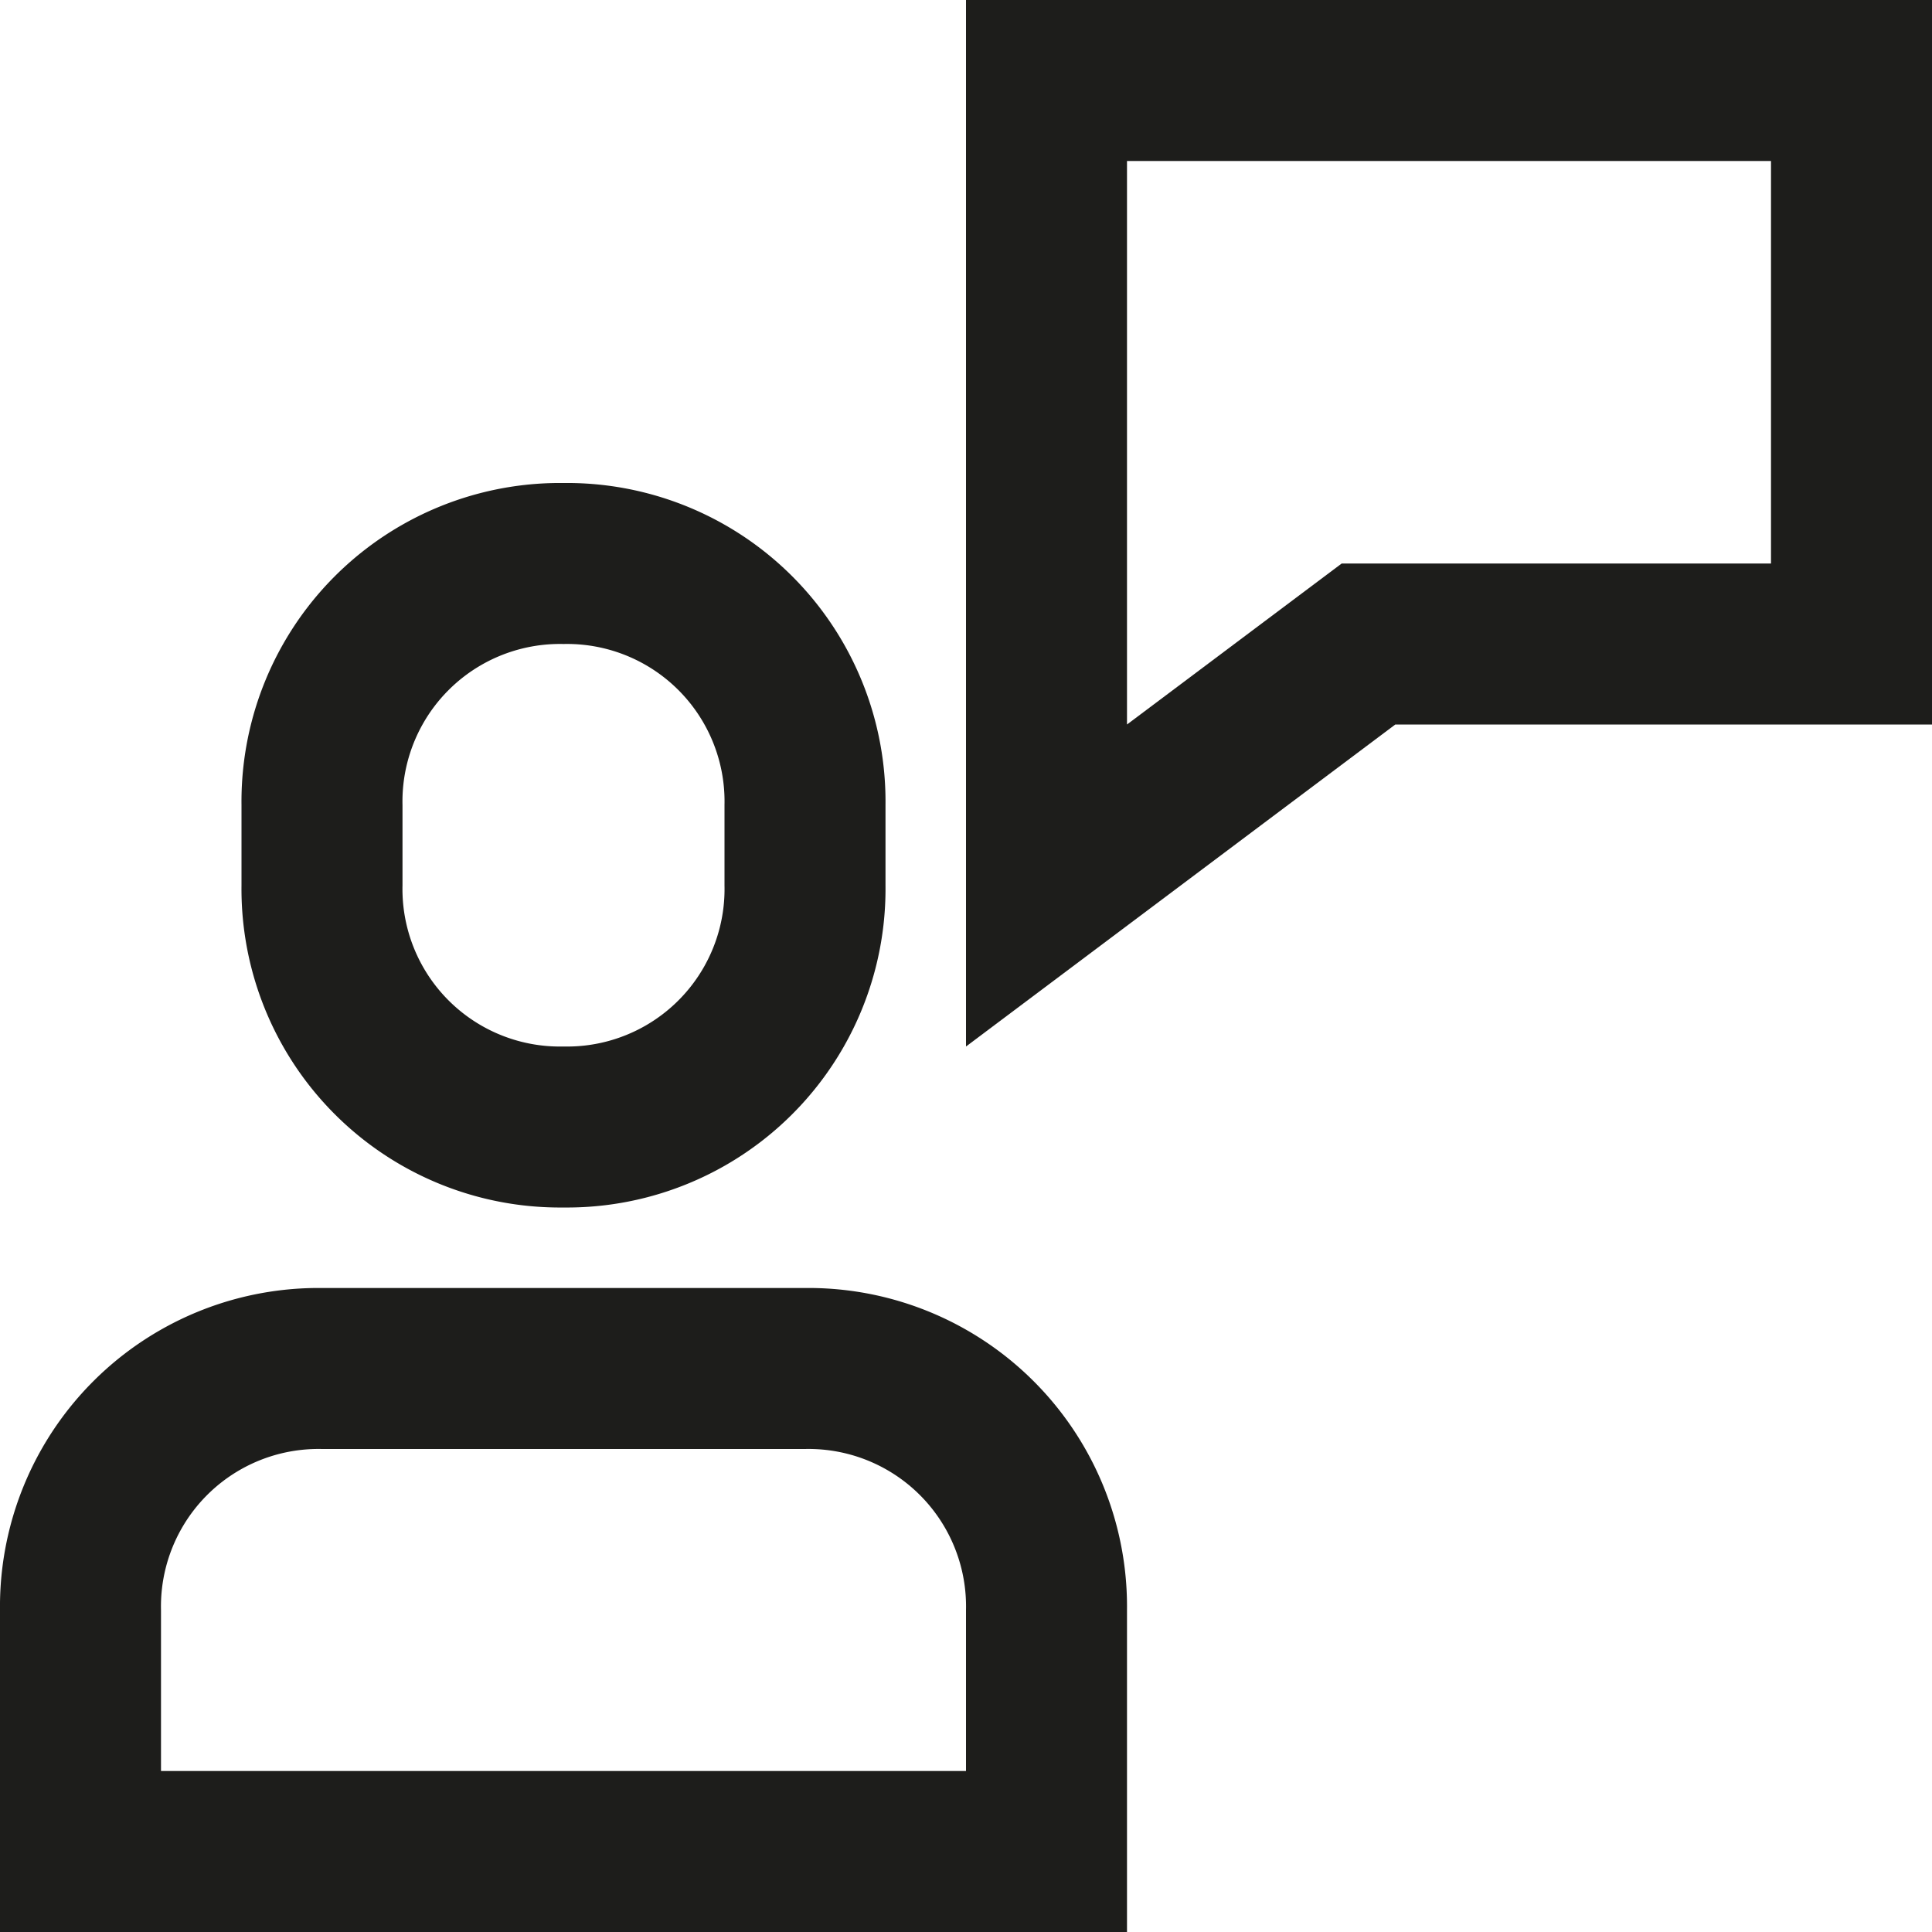 <svg xmlns="http://www.w3.org/2000/svg" width="24" height="24" viewBox="0 0 24 24">
  <title>shopping-24px-outline-2_customer-support</title>
  <path d="M10,16H4a3.957,3.957,0,0,0-4,4v4H14V20A3.957,3.957,0,0,0,10,16Zm2,6H2V20a1.956,1.956,0,0,1,2-2h6a1.956,1.956,0,0,1,2,2Z" fill="#1d1d1b"/>
  <path d="M7,15a3.957,3.957,0,0,0,4-4V10A3.957,3.957,0,0,0,7,6a3.957,3.957,0,0,0-4,4v1A3.957,3.957,0,0,0,7,15ZM5,10A1.956,1.956,0,0,1,7,8a1.956,1.956,0,0,1,2,2v1a1.956,1.956,0,0,1-2,2,1.956,1.956,0,0,1-2-2Z" fill="#1d1d1b"/>
  <path d="M12,13l5.333-4H24V0H12ZM14,2h8V7H16.667L14,9Z" fill="#1d1d1b"/>
</svg>
